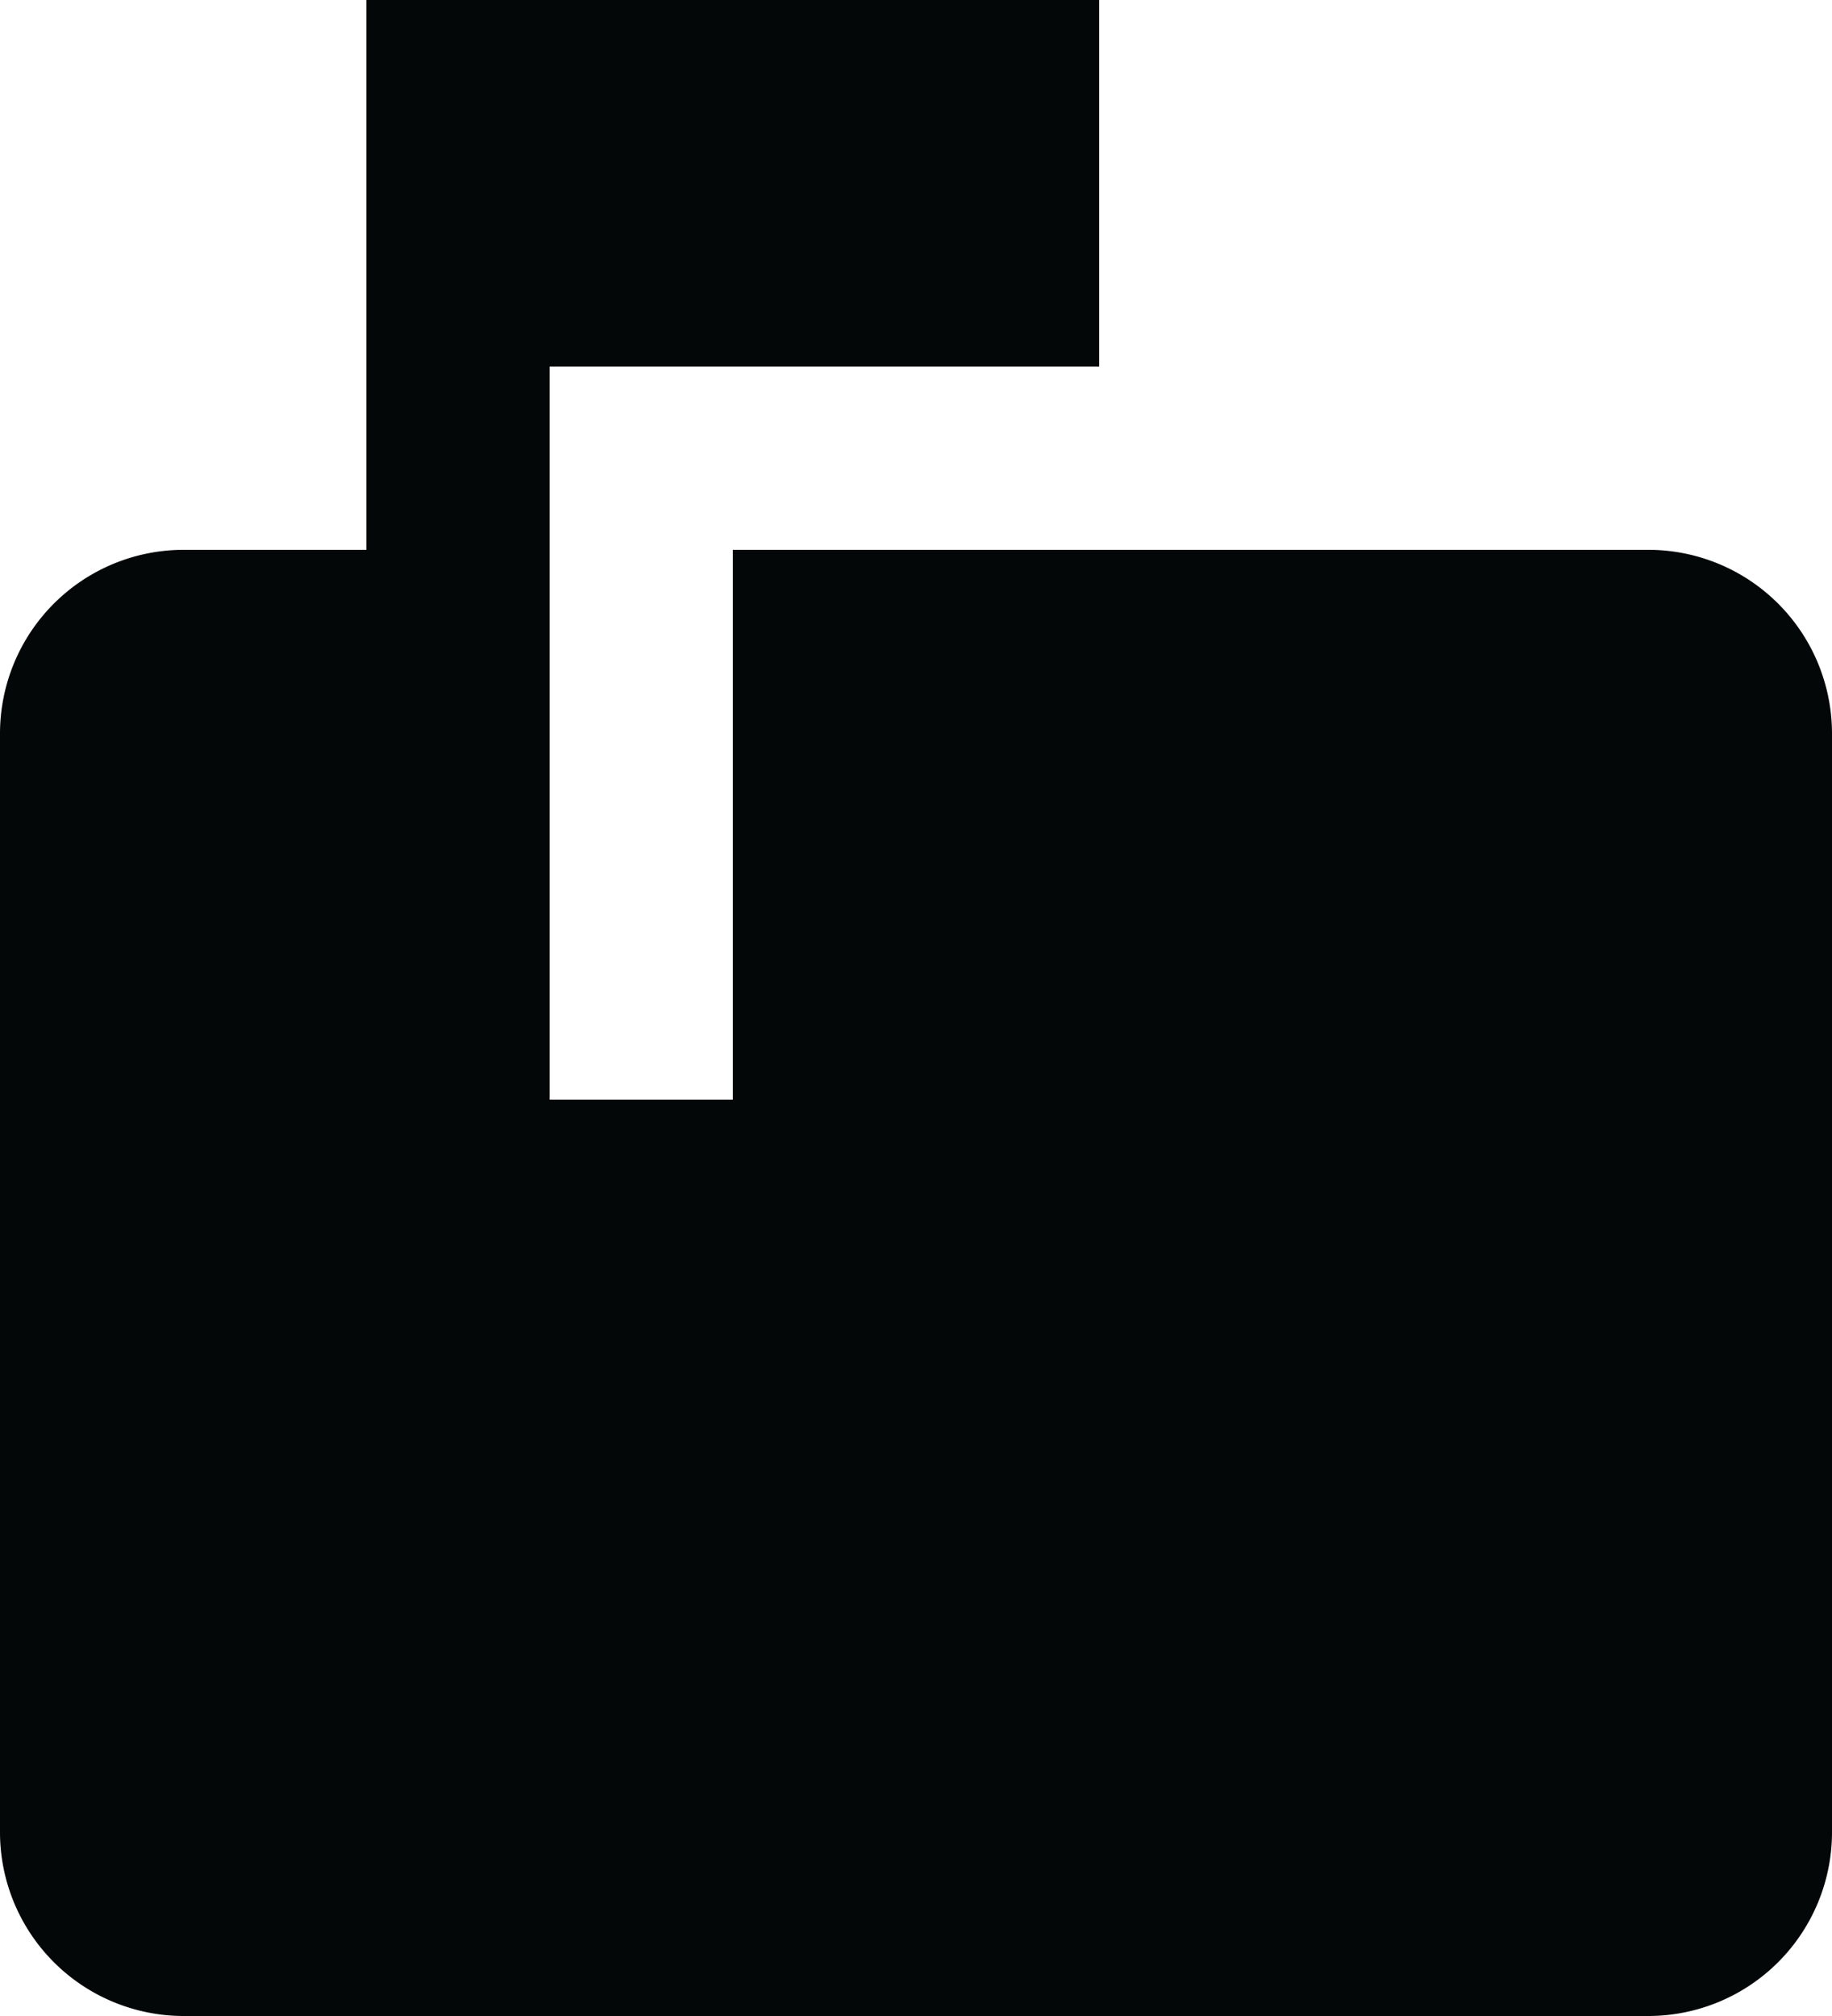 <svg xmlns="http://www.w3.org/2000/svg" width="20" height="22" viewBox="0 0 20 22"><path d="M20,6H10v6H8V4h6V0H6V6H4A2.006,2.006,0,0,0,2,8V20a2.006,2.006,0,0,0,2,2H20a2.006,2.006,0,0,0,2-2V8A2.006,2.006,0,0,0,20,6Z" transform="translate(-2)" fill="#030708"/></svg>